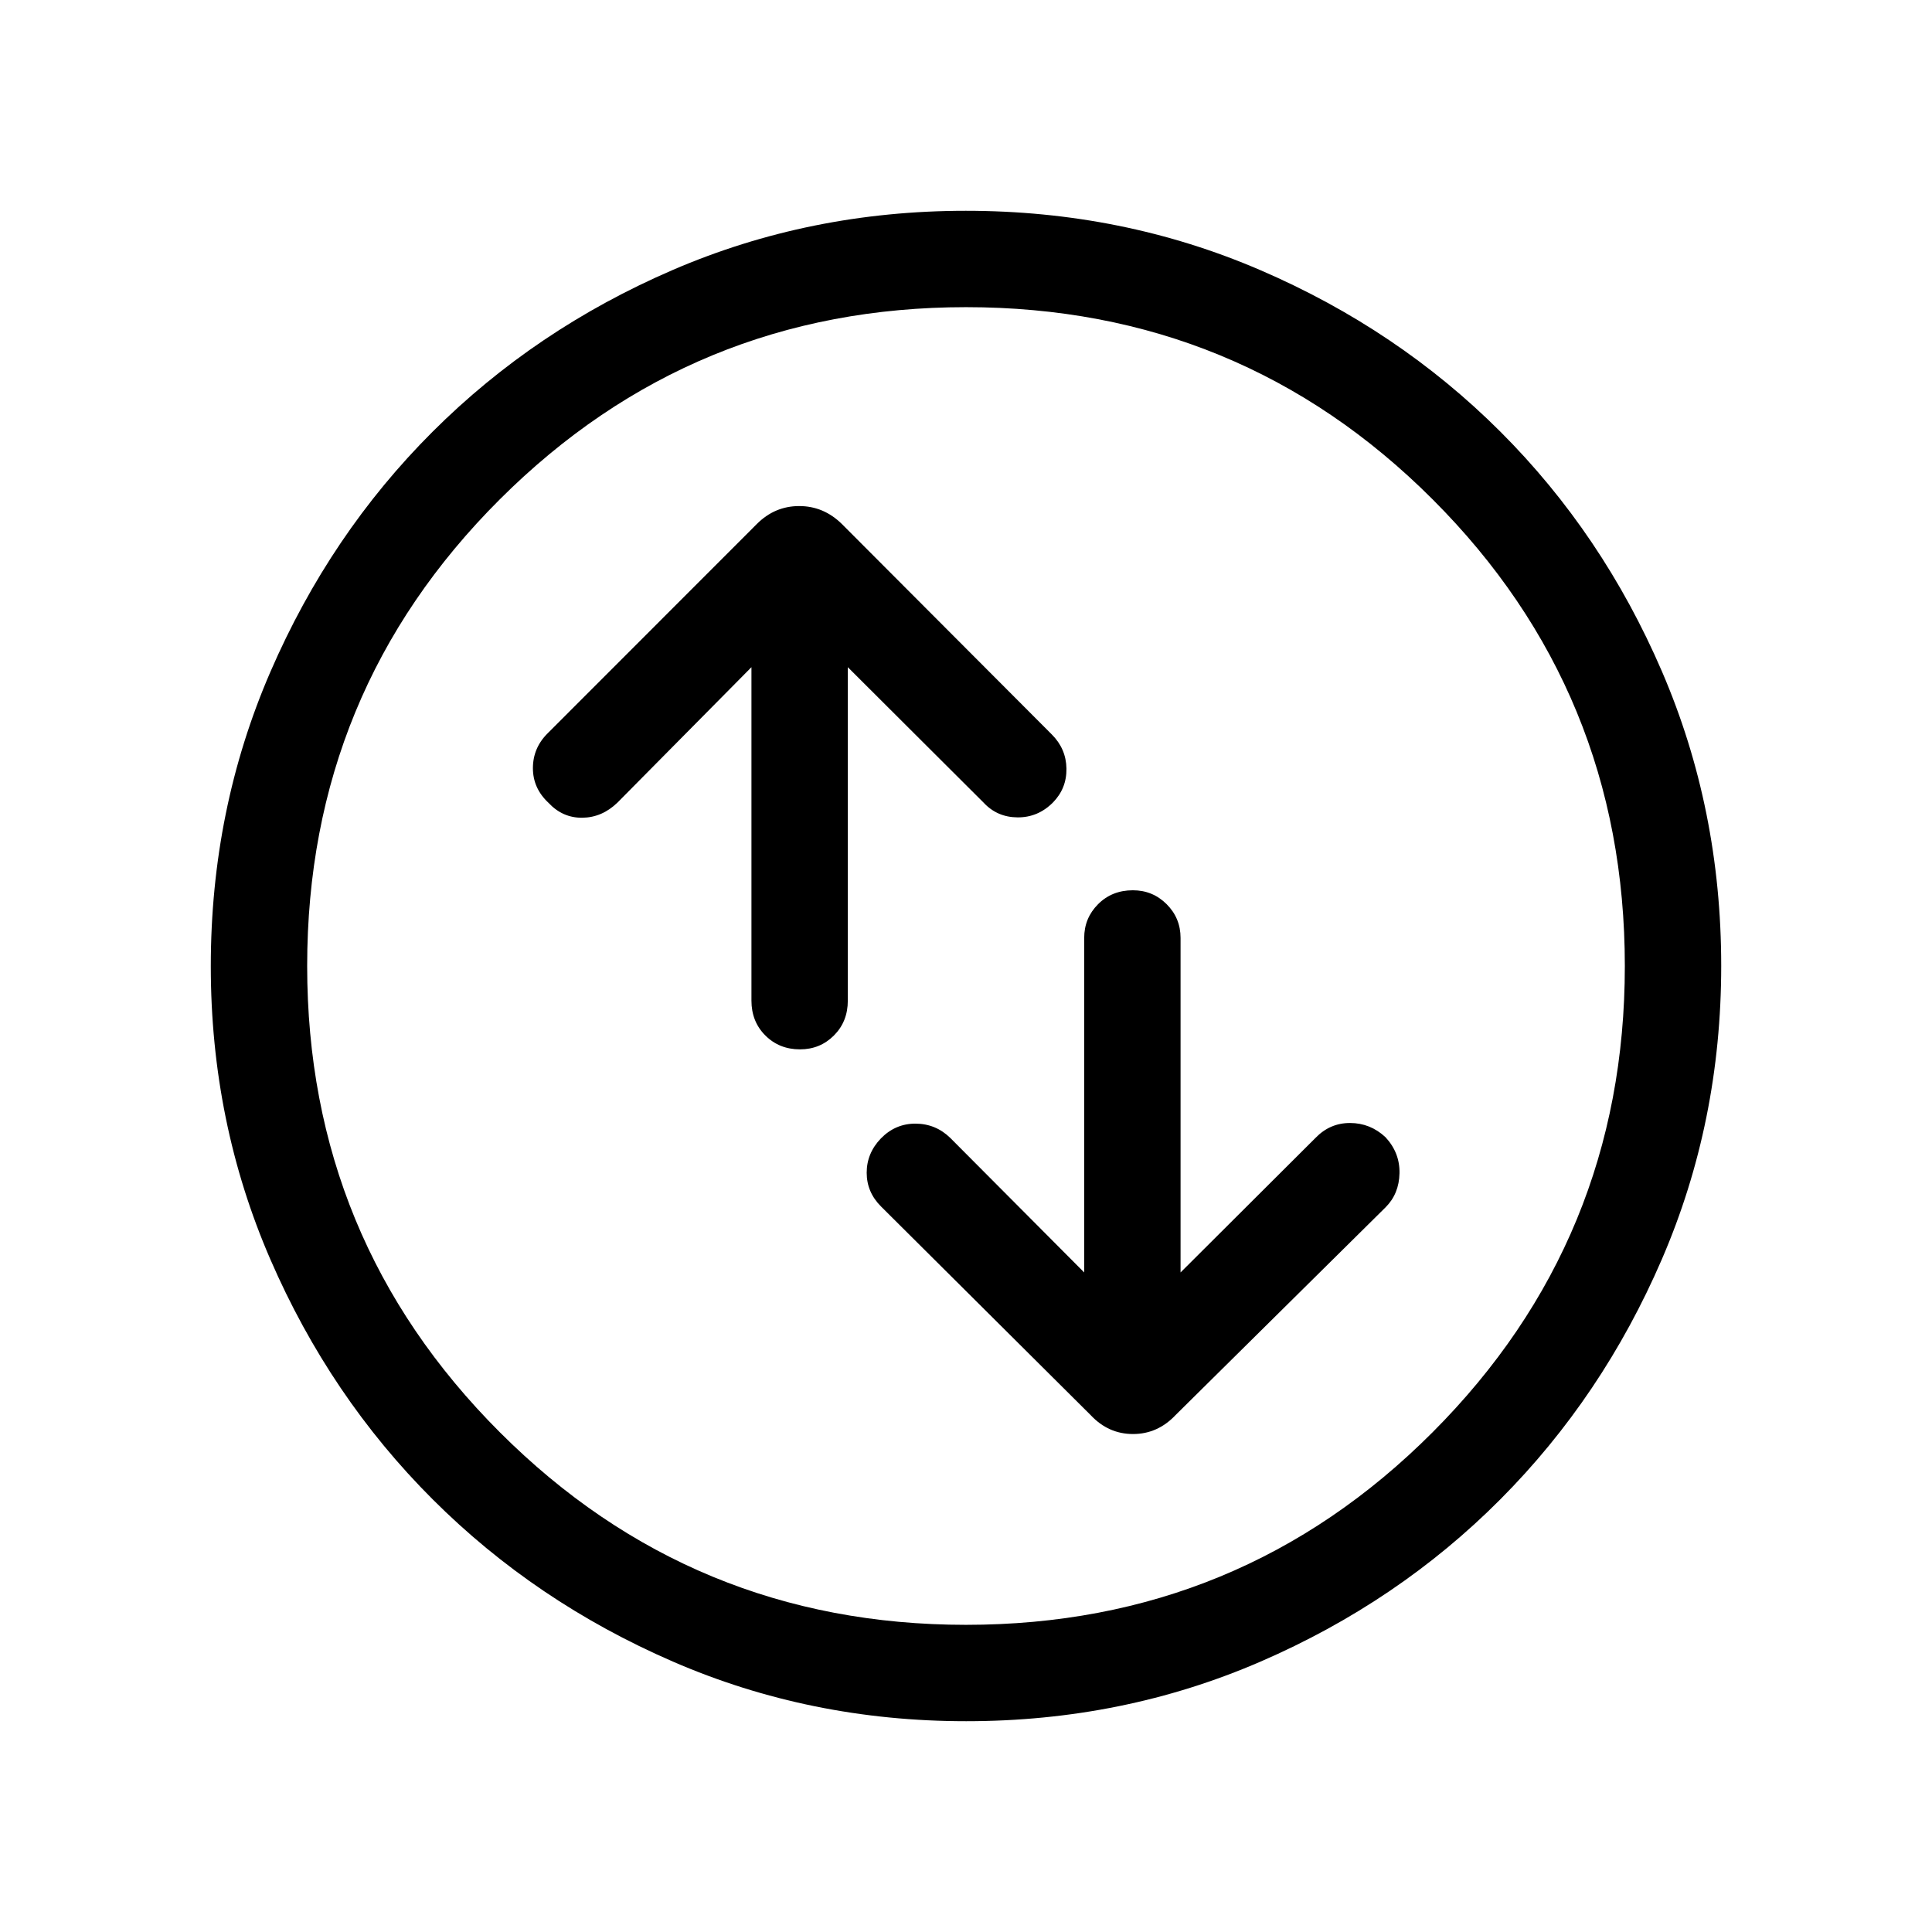 <svg xmlns="http://www.w3.org/2000/svg" height="40" viewBox="0 -960 960 960" width="40"><path d="M373.39-628.48v165.7q0 10.4 6.9 17.3t17.22 6.9q9.98 0 16.87-6.9 6.89-6.9 6.89-17.3v-165.7l67.44 67.27q6.76 7.3 16.92 7.36 10.15.07 17.59-7.41 6.84-7.01 6.69-16.84-.15-9.83-7.29-16.97L418.29-699.66q-9.06-8.88-21.17-8.88-12.12 0-21.02 8.88L272.07-595.57q-7.26 7.25-7.27 17.26 0 10 7.73 17.21 7.01 7.54 16.82 7.43 9.82-.11 17.47-7.53l66.57-67.28Zm165.34 300.75-66.56-66.86q-7.23-7.04-17.24-7.08-10.01-.04-17.24 7.37-7.04 7.34-7.04 17.02t7.16 16.81l104.15 103.65q8.78 9.38 21.03 9.38 12.24 0 21.1-9.38l104.4-103.28q6.7-6.71 6.91-16.92.21-10.21-7-17.95-7.53-7-17.55-7.02-10.02-.02-17.19 7.41l-67.05 66.85v-166.22q0-9.85-6.91-16.76-6.92-6.92-16.78-6.92-10.41 0-17.3 6.92-6.89 6.91-6.89 16.76v166.22Zm-58.64 222.99q-77.5 0-145.79-29.65-68.3-29.64-119.31-80.59-51.02-50.95-80.63-119.19-29.62-68.24-29.62-145.74 0-77.91 29.65-146.33 29.64-68.42 80.59-119.27 50.95-50.85 119.19-80.3 68.24-29.45 145.74-29.45 77.91 0 146.33 29.48 68.42 29.48 119.27 80.26 50.85 50.79 80.3 119.15 29.45 68.37 29.45 146.28 0 77.5-29.48 145.79-29.48 68.3-80.26 119.31-50.79 51.02-119.15 80.63-68.37 29.62-146.28 29.62Zm-.1-47.89q136.36 0 231.87-95.7 95.51-95.71 95.51-231.66 0-136.36-95.5-231.87-95.5-95.51-231.86-95.51-135.95 0-231.66 95.5-95.72 95.5-95.72 231.86 0 135.95 95.7 231.66 95.71 95.72 231.66 95.72ZM480-480Z"/></svg>